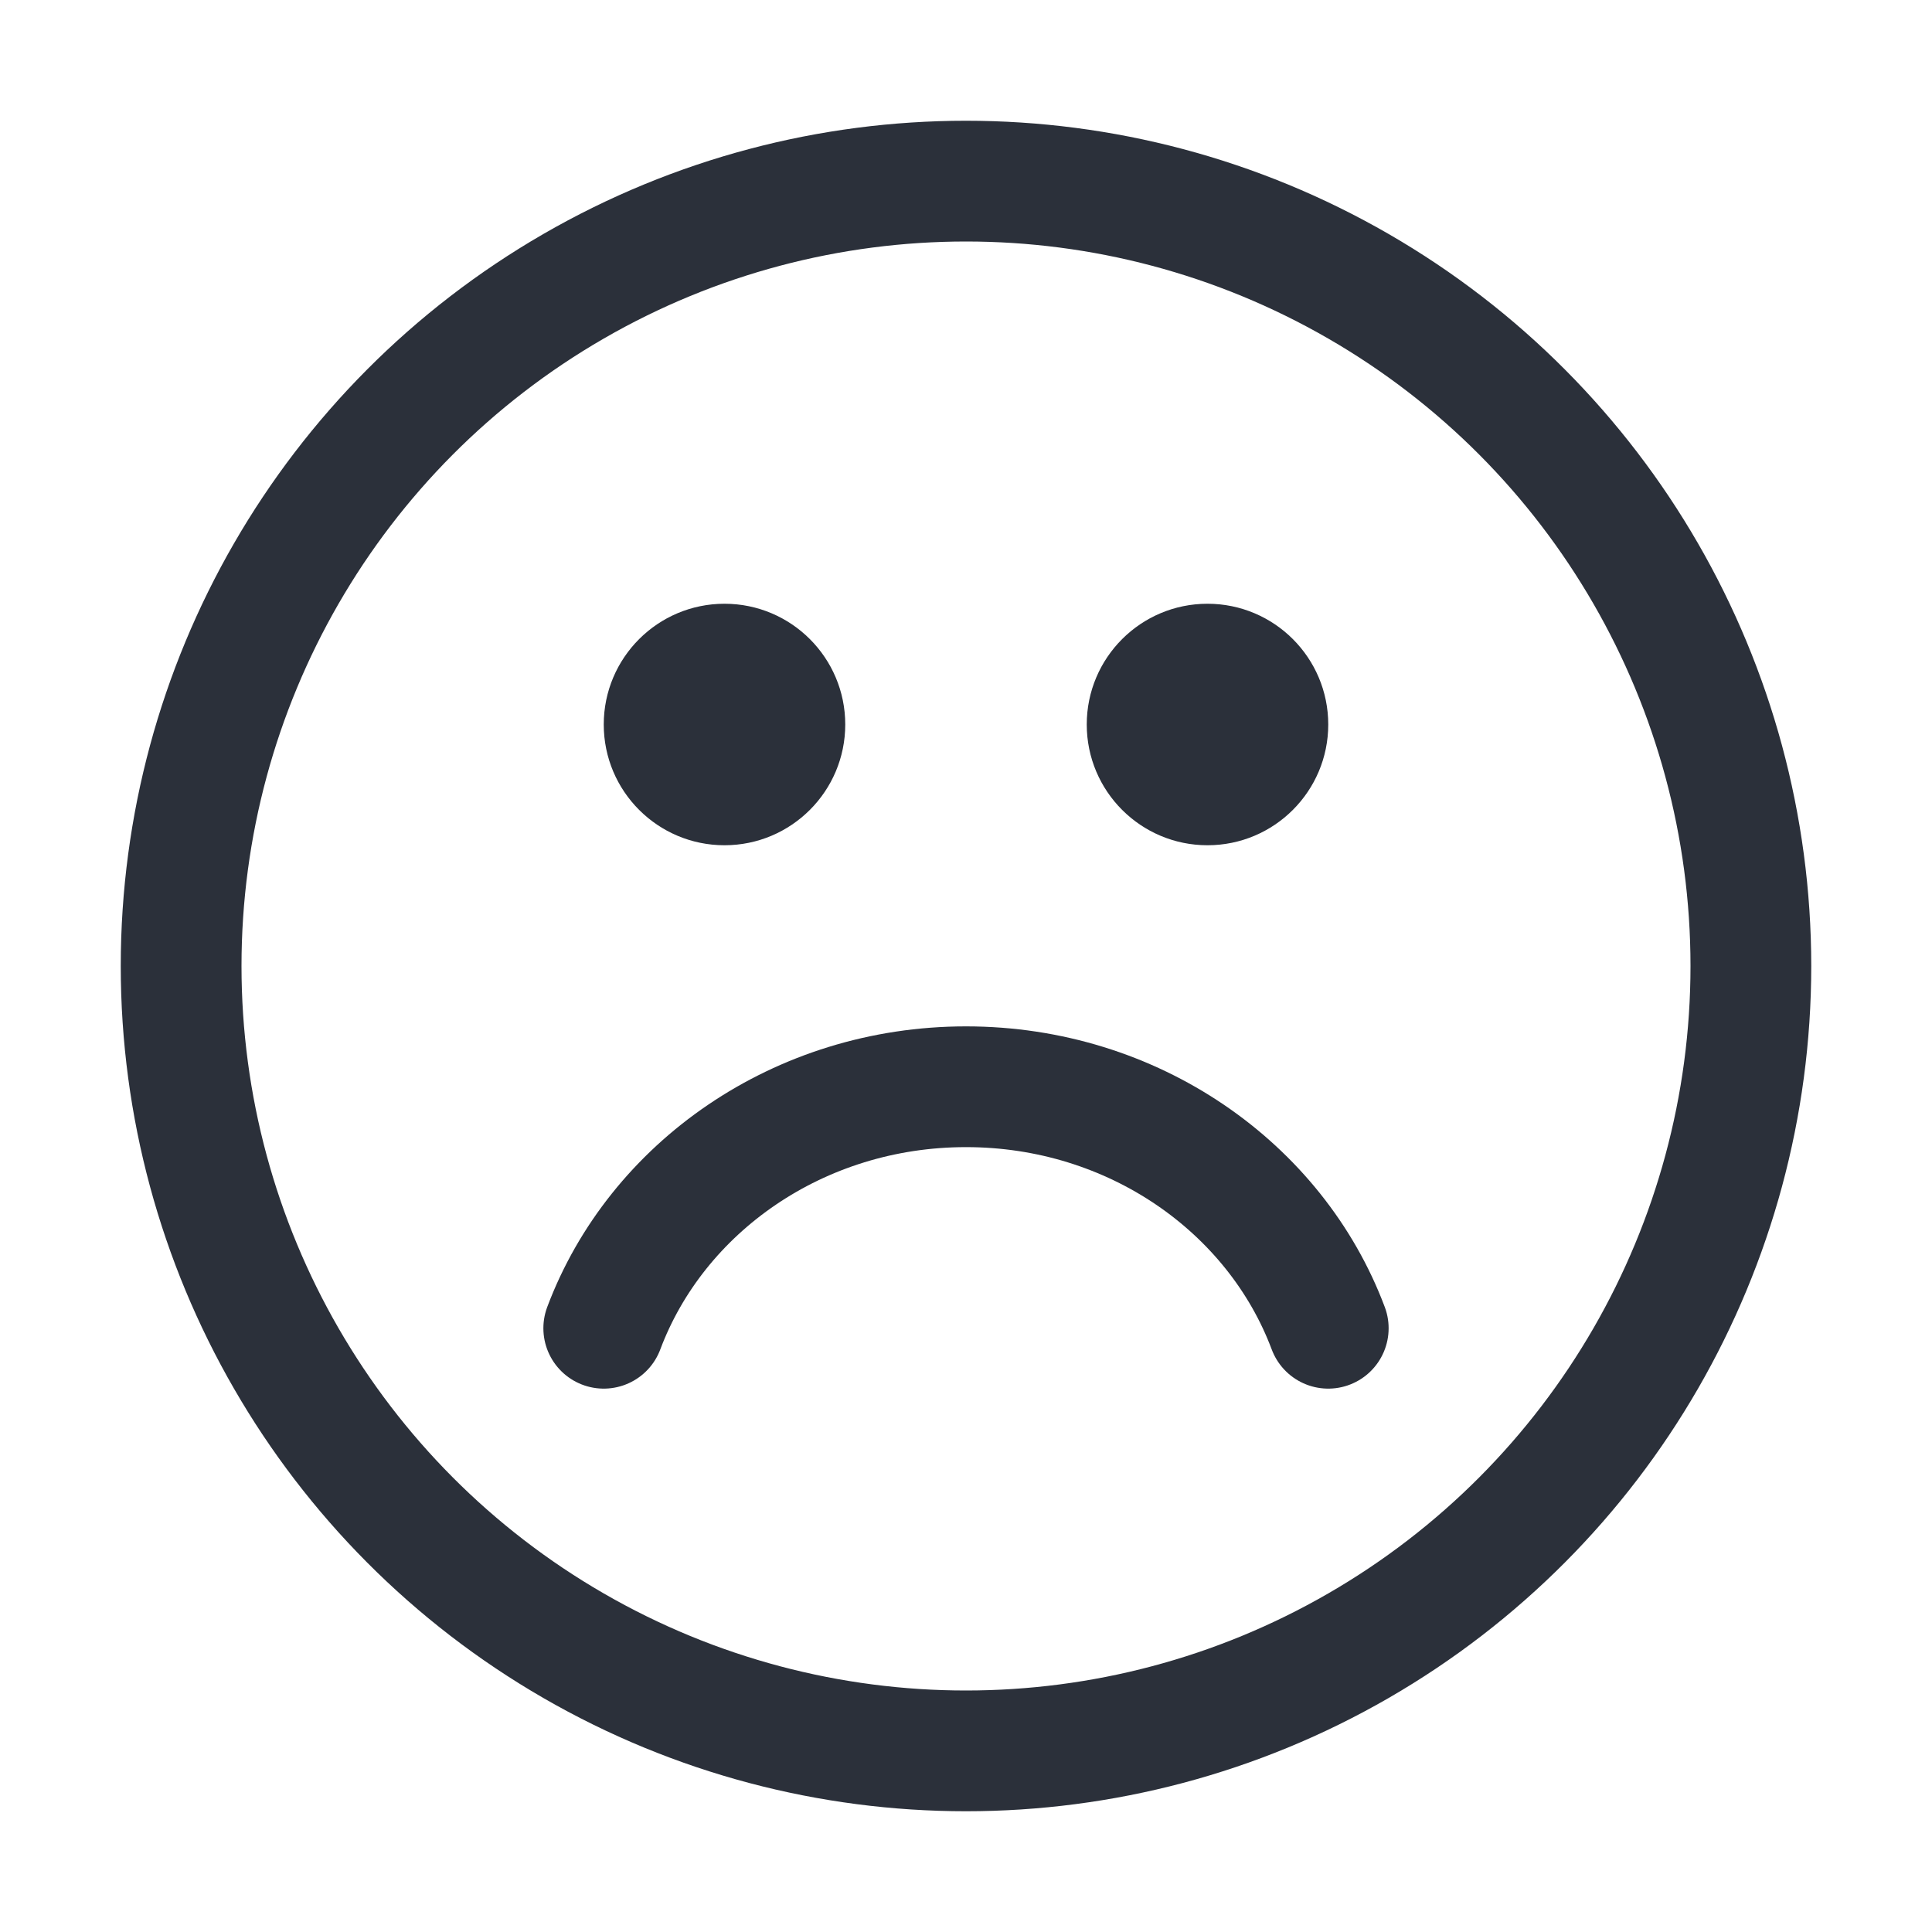 <svg width="16" height="16" viewBox="0 0 16 16" fill="none" xmlns="http://www.w3.org/2000/svg">
<circle cx="8" cy="8" r="6.5" stroke="#2B303A"/>
<path d="M5 11C5.437 9.835 6.615 9 8 9C9.385 9 10.563 9.835 11 11" stroke="#2B303A" stroke-linecap="round"/>
<circle cx="6" cy="6" r="1" fill="#2B303A"/>
<circle cx="10" cy="6" r="1" fill="#2B303A"/>
</svg>

